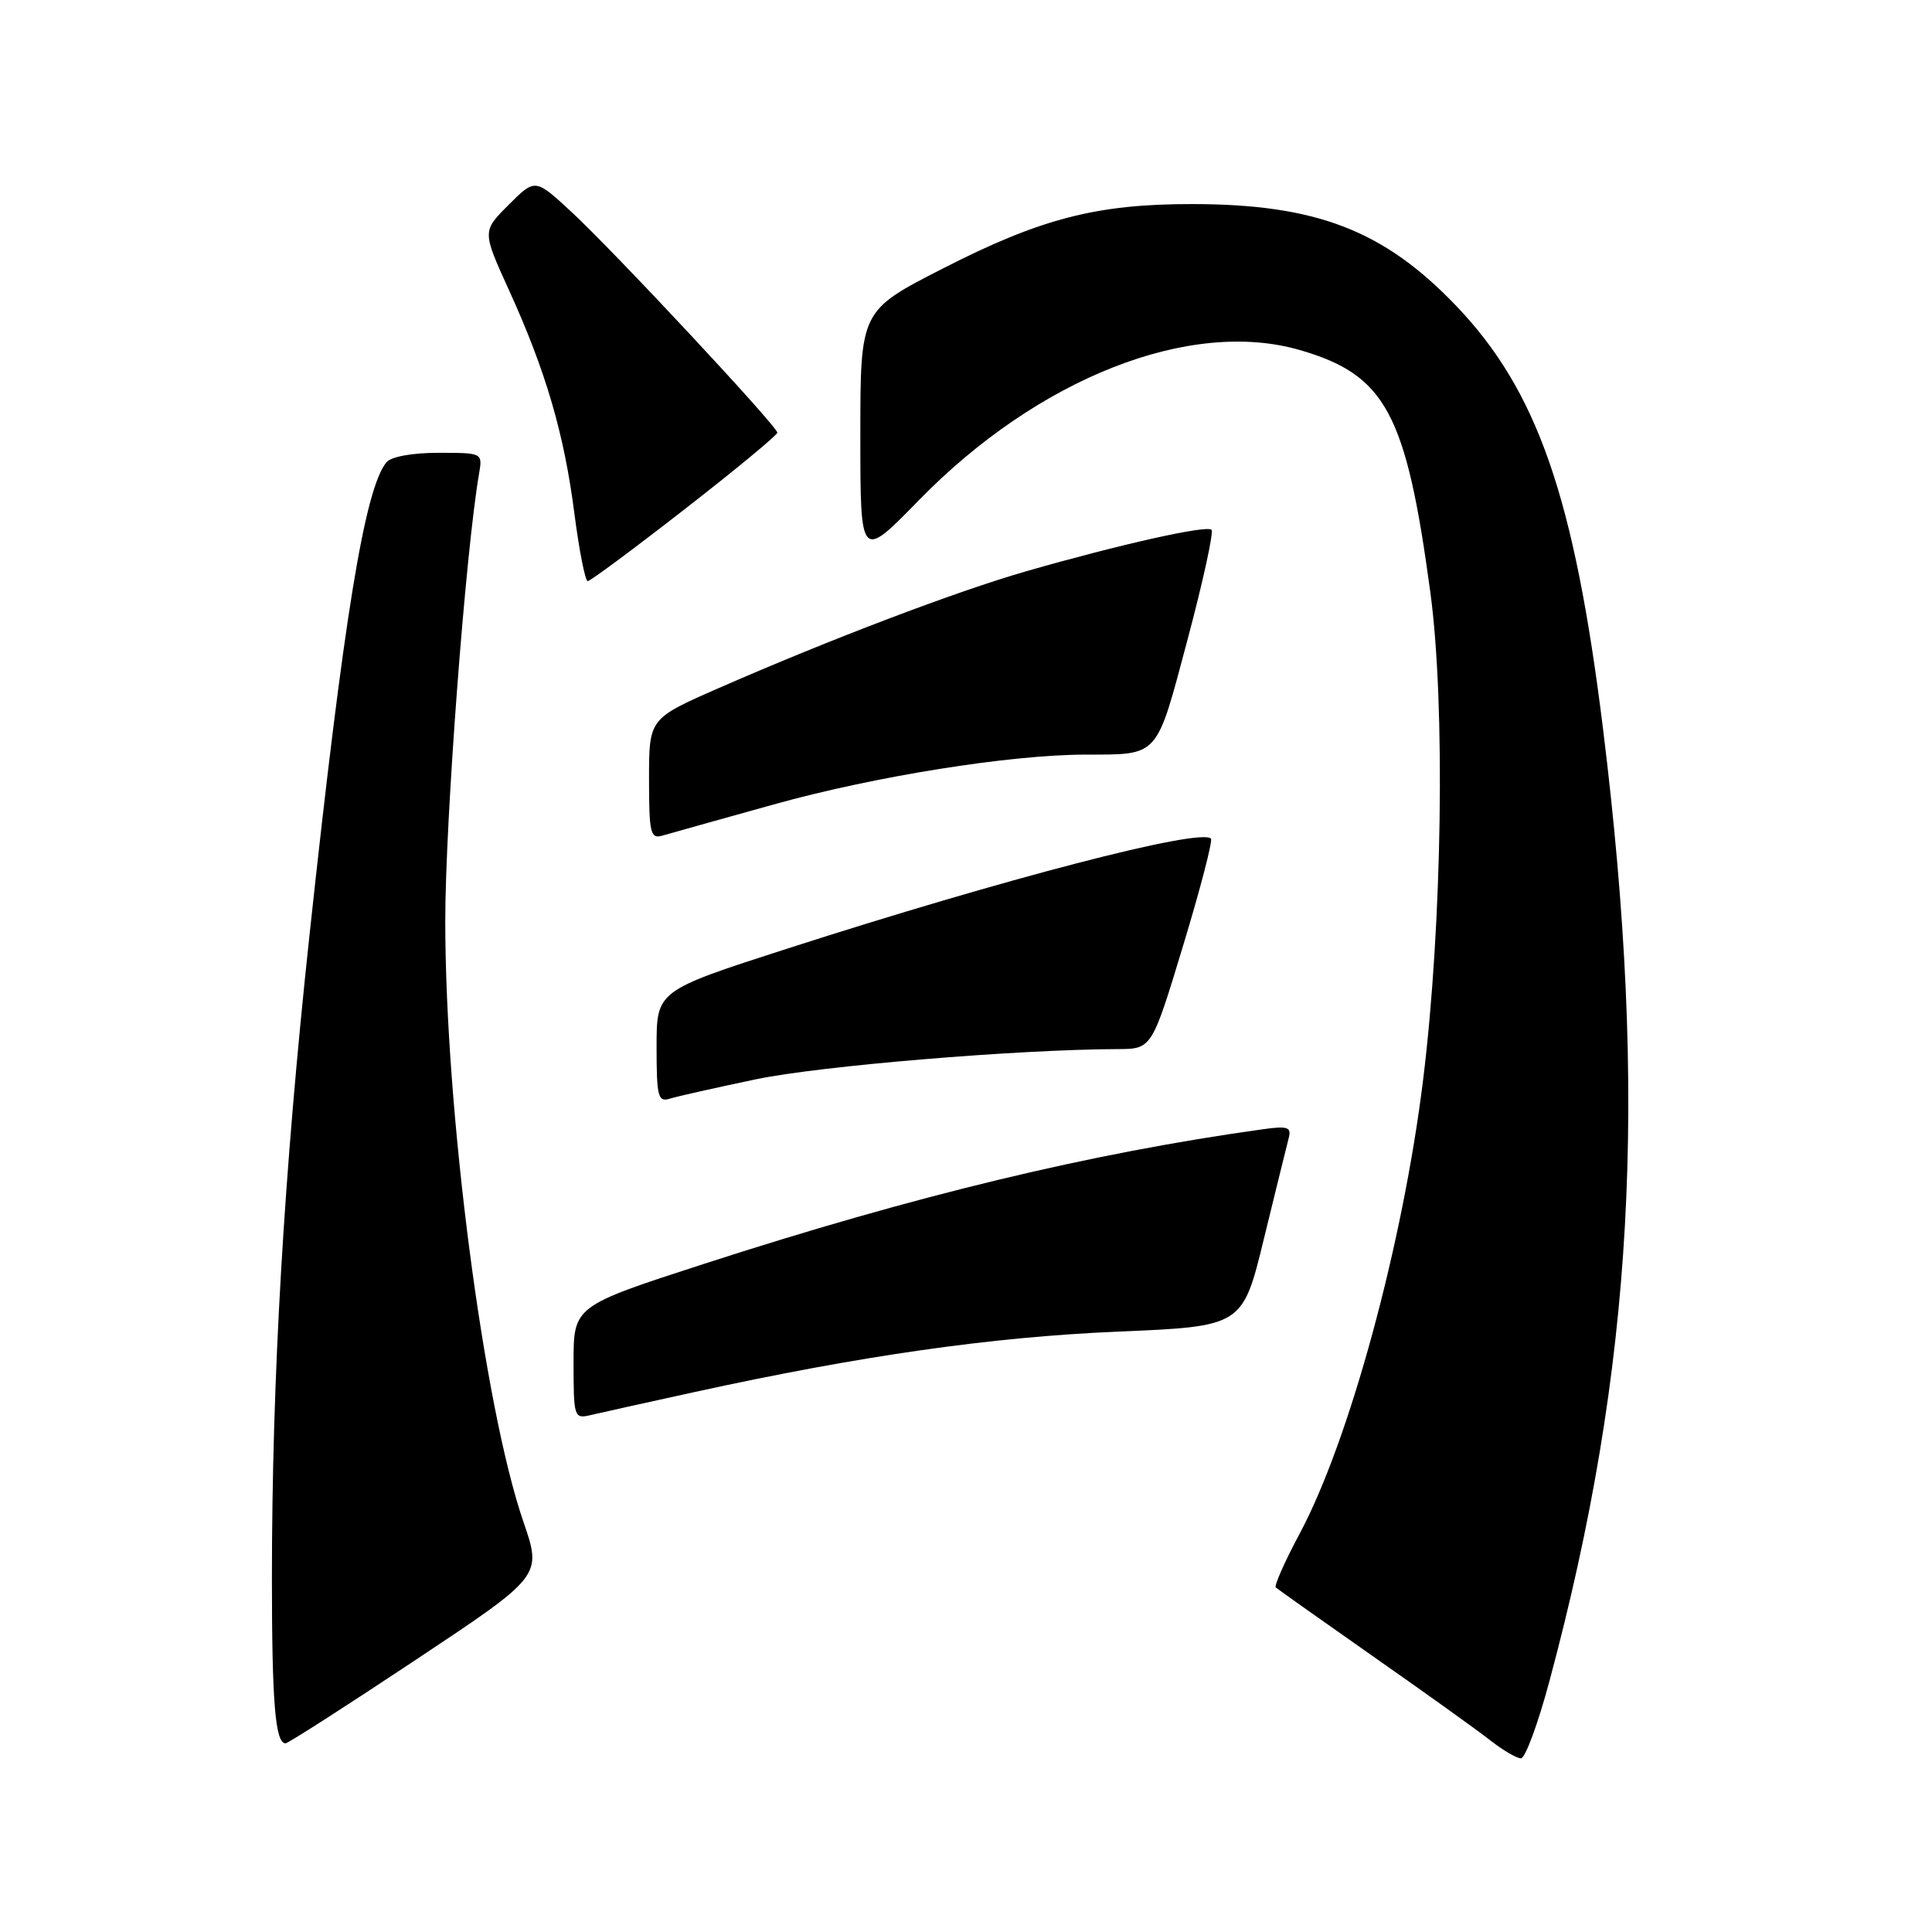 <?xml version="1.0" encoding="UTF-8" standalone="no"?>
<!DOCTYPE svg PUBLIC "-//W3C//DTD SVG 1.1//EN" "http://www.w3.org/Graphics/SVG/1.1/DTD/svg11.dtd" >
<svg xmlns="http://www.w3.org/2000/svg" xmlns:xlink="http://www.w3.org/1999/xlink" version="1.1" viewBox="0 0 256 256">
 <g >
 <path fill="currentColor"
d=" M 205.31 222.75 C 216.45 181.26 218.46 145.52 212.40 96.50 C 208.60 65.81 203.69 51.71 192.87 40.44 C 183.31 30.49 174.39 27.06 158.00 27.04 C 145.31 27.03 137.91 28.94 124.89 35.60 C 114.00 41.17 114.00 41.17 114.00 57.70 C 114.00 74.23 114.00 74.23 121.75 66.29 C 137.54 50.10 157.71 42.16 172.26 46.39 C 183.61 49.69 186.32 54.72 189.53 78.50 C 191.53 93.34 191.11 122.41 188.58 143.00 C 185.91 164.76 178.81 190.88 172.21 203.22 C 170.23 206.92 168.81 210.13 169.05 210.35 C 169.30 210.57 175.12 214.70 182.00 219.52 C 188.88 224.33 195.85 229.33 197.50 230.63 C 199.15 231.92 200.96 232.98 201.53 232.99 C 202.10 233.00 203.80 228.39 205.31 222.75 Z  M 55.13 219.91 C 71.82 208.82 71.82 208.82 69.36 201.66 C 64.08 186.30 59.00 147.23 59.00 122.04 C 59.00 108.72 61.69 73.13 63.48 62.75 C 63.95 60.01 63.93 60.00 58.10 60.00 C 54.63 60.00 51.82 60.51 51.21 61.25 C 48.32 64.75 45.52 81.97 41.00 124.00 C 37.61 155.53 36.04 182.49 36.03 209.00 C 36.03 225.61 36.47 231.00 37.84 231.00 C 38.17 231.00 45.95 226.01 55.13 219.91 Z  M 92.00 184.46 C 114.03 179.64 131.37 177.16 148.07 176.45 C 164.65 175.75 164.65 175.75 167.48 164.12 C 169.04 157.73 170.52 151.73 170.76 150.80 C 171.14 149.35 170.64 149.17 167.35 149.63 C 144.44 152.82 121.26 158.41 93.25 167.48 C 76.00 173.07 76.00 173.07 76.00 180.55 C 76.00 187.81 76.07 188.02 78.25 187.51 C 79.49 187.22 85.67 185.84 92.00 184.46 Z  M 100.22 143.00 C 108.75 141.23 134.79 139.06 148.06 139.01 C 152.62 139.00 152.62 139.00 156.77 125.30 C 159.06 117.76 160.71 111.38 160.46 111.12 C 159.03 109.69 133.03 116.45 104.25 125.72 C 87.00 131.28 87.00 131.28 87.00 138.71 C 87.00 145.32 87.19 146.07 88.75 145.58 C 89.71 145.28 94.88 144.12 100.22 143.00 Z  M 102.50 106.60 C 115.87 102.87 133.76 100.01 143.80 99.99 C 153.66 99.96 153.15 100.53 157.34 84.81 C 159.40 77.08 160.84 70.50 160.53 70.20 C 159.89 69.56 148.36 72.14 136.00 75.69 C 126.77 78.34 109.90 84.75 95.25 91.17 C 86.00 95.22 86.00 95.22 86.00 103.23 C 86.00 110.38 86.19 111.18 87.75 110.73 C 88.71 110.45 95.35 108.59 102.50 106.60 Z  M 90.75 67.45 C 97.49 62.21 103.00 57.65 103.00 57.33 C 103.00 56.50 81.37 33.30 75.70 28.06 C 70.91 23.63 70.91 23.63 67.40 27.14 C 63.89 30.64 63.89 30.64 67.44 38.44 C 72.31 49.12 74.76 57.49 76.11 68.05 C 76.75 72.97 77.54 77.00 77.88 77.00 C 78.22 77.00 84.01 72.70 90.75 67.45 Z "/>
</g>
</svg>